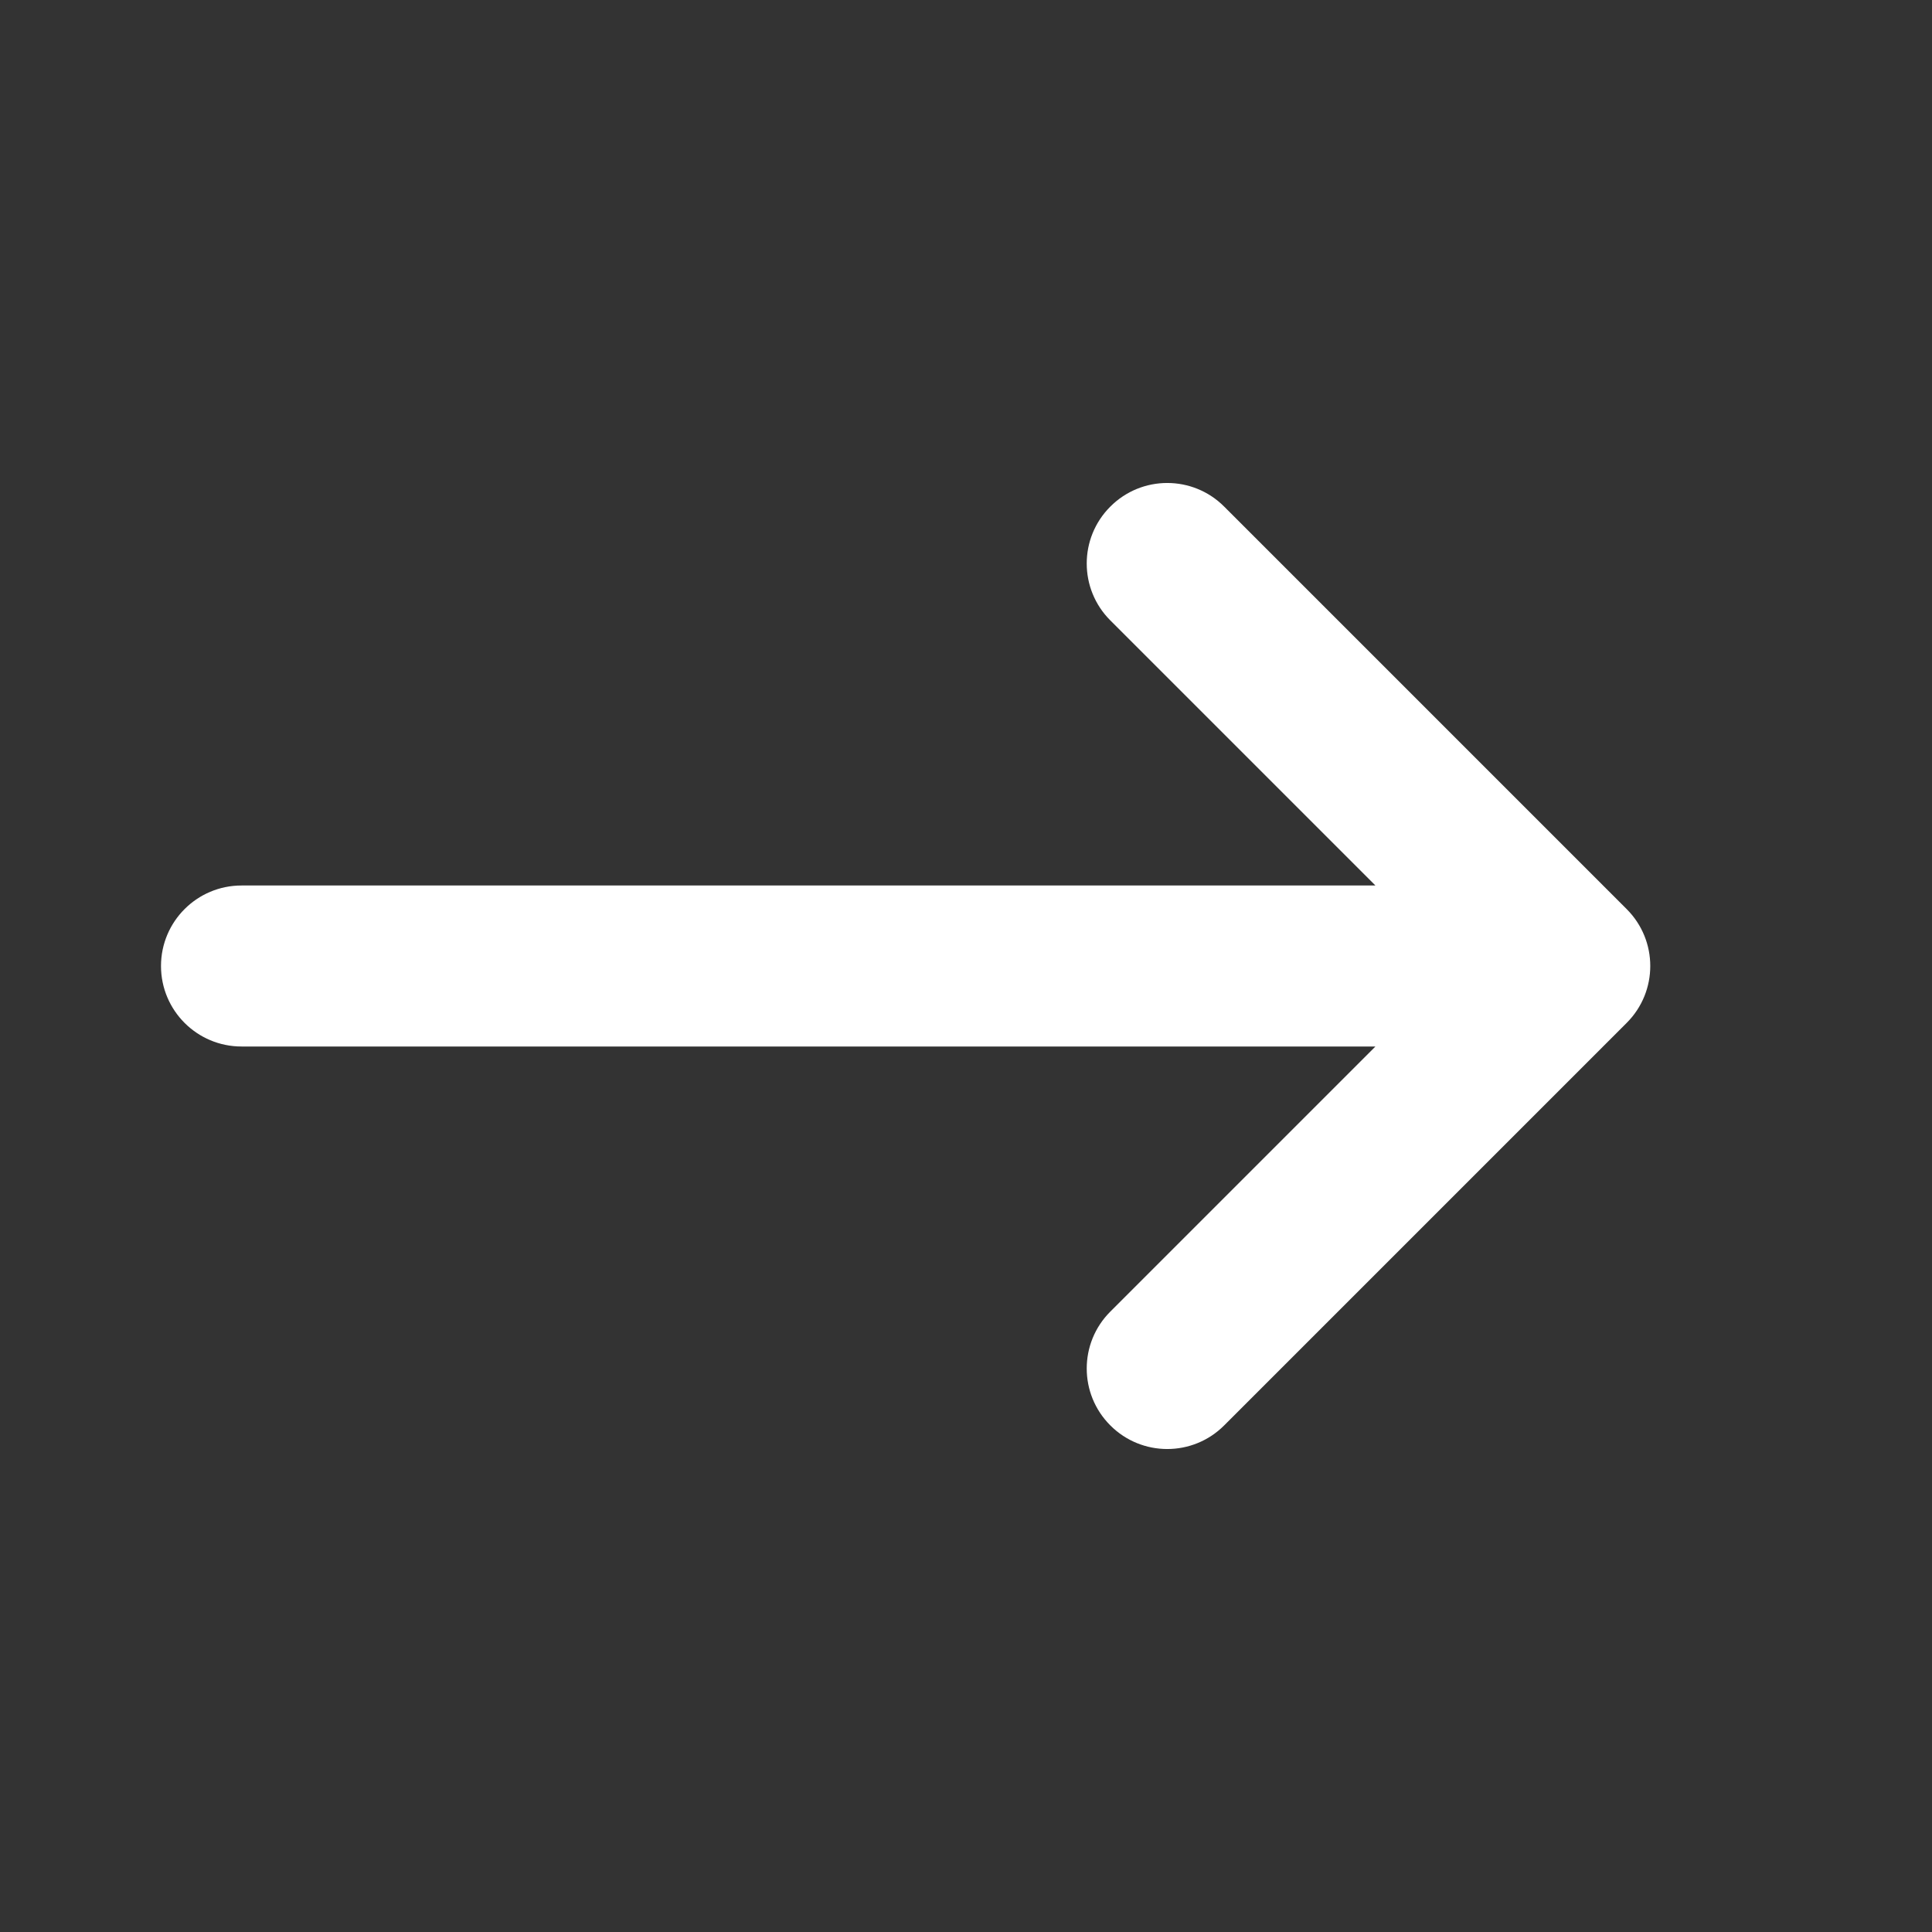 <svg width="24" height="24" viewBox="0 0 24 24" fill="none" xmlns="http://www.w3.org/2000/svg">
<rect x="0" y="0" width="24" height="24" fill="#333333" stroke="none"/>
<path fill-rule="evenodd" clip-rule="evenodd" d="M13.793 17.707C14.183 18.098 14.817 18.098 15.207 17.707L20.207 12.707C20.598 12.317 20.598 11.683 20.207 11.293L15.207 6.293C14.817 5.902 14.183 5.902 13.793 6.293C13.402 6.683 13.402 7.317 13.793 7.707L17.086 11H3C2.448 11 2 11.448 2 12C2 12.552 2.448 13 3 13H17.086L13.793 16.293C13.402 16.683 13.402 17.317 13.793 17.707Z" fill="white"/>
</svg>
